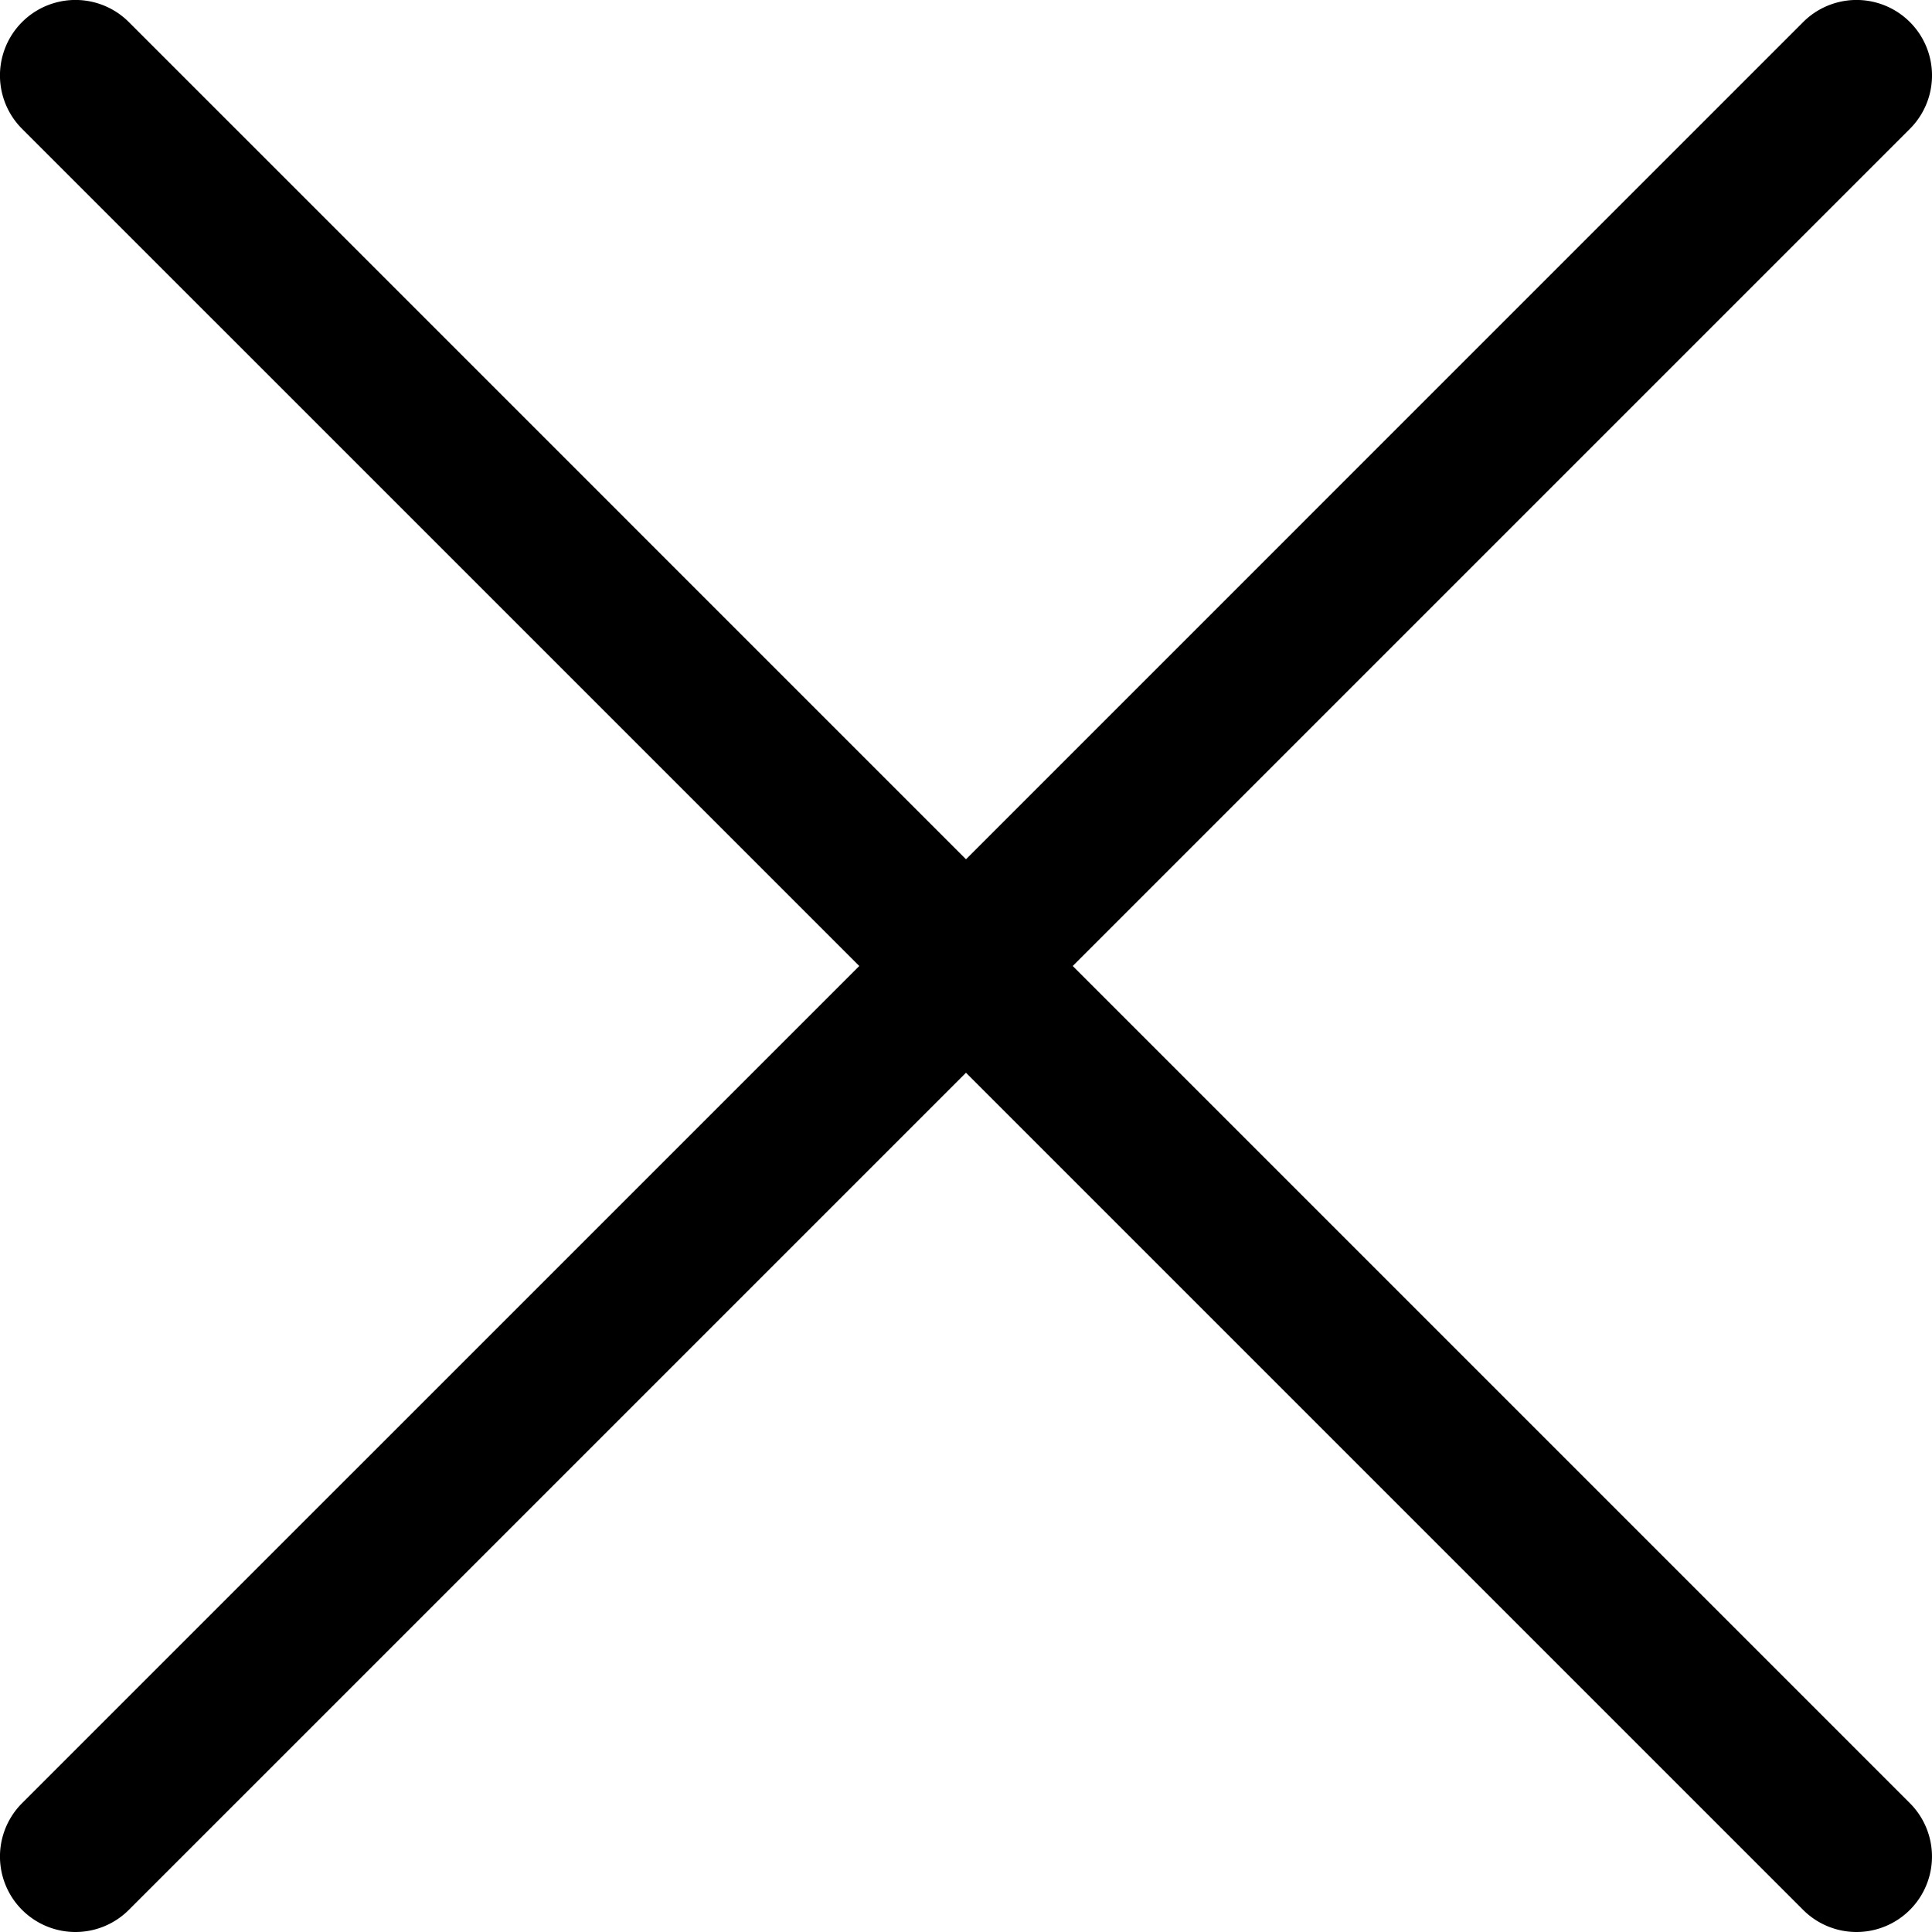 <svg xmlns="http://www.w3.org/2000/svg" width="192.484" height="192.484" viewBox="0 0 192.484 192.484">
  <g id="is_close" transform="translate(0 -0.001)">
    <g id="Group_2250" data-name="Group 2250" transform="translate(0 0.001)">
      <path id="Path_681" data-name="Path 681" d="M106.876,96.243l83.406-83.406A7.519,7.519,0,0,0,179.648,2.2L96.242,85.609,12.836,2.2A7.519,7.519,0,1,0,2.2,12.837L85.608,96.243,2.2,179.649a7.519,7.519,0,0,0,10.634,10.634l83.406-83.406,83.406,83.406a7.519,7.519,0,1,0,10.634-10.634Z" transform="translate(0 -0.001)"/>
    </g>
  </g>
</svg>
